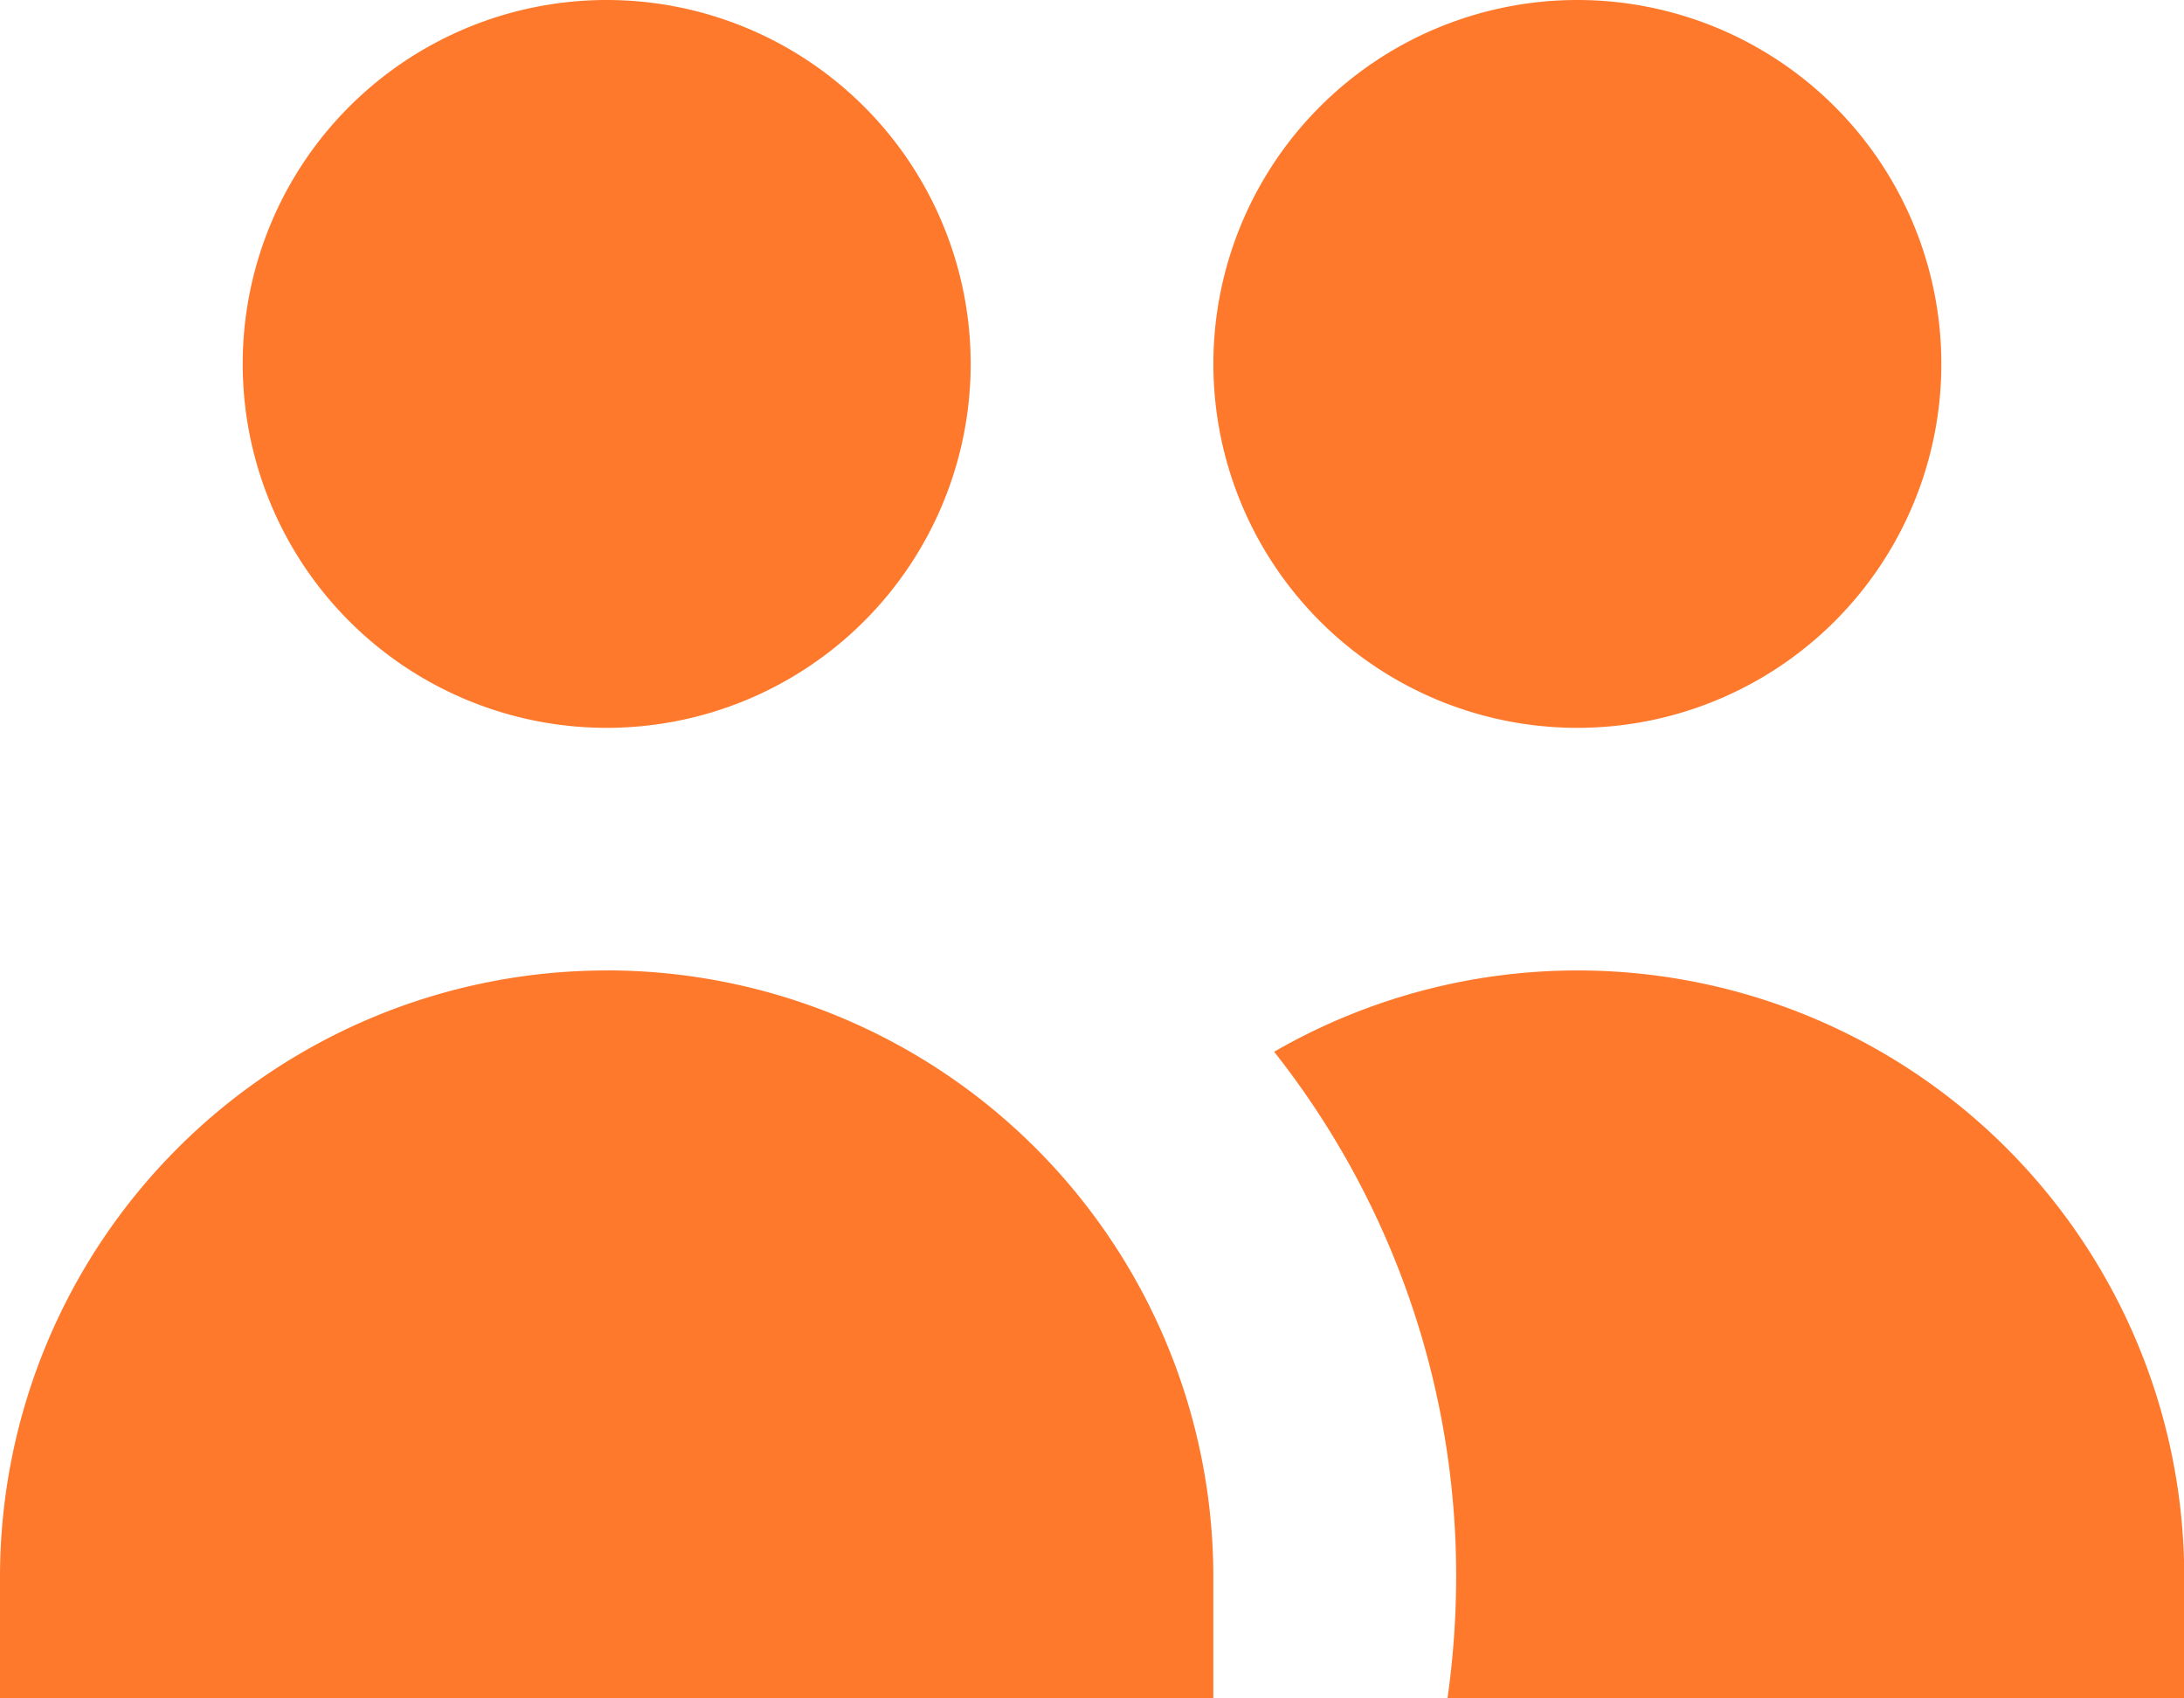 <svg xmlns="http://www.w3.org/2000/svg" width="35.696" height="27.763" viewBox="0 0 35.696 27.763">
  <g id="Group_37728" data-name="Group 37728" transform="translate(-59 -296)">
    <path id="Path_21" data-name="Path 21" d="M16.865,8.949A5.949,5.949,0,1,1,10.916,3,5.949,5.949,0,0,1,16.865,8.949Zm15.865,0A5.949,5.949,0,1,1,26.78,3,5.949,5.949,0,0,1,32.73,8.949ZM24.658,30.763A14.212,14.212,0,0,0,24.8,28.78a13.822,13.822,0,0,0-2.975-8.587A9.916,9.916,0,0,1,36.7,28.78v1.983Zm-13.743-11.9a9.916,9.916,0,0,1,9.916,9.916v1.983H1V28.78a9.916,9.916,0,0,1,9.916-9.916Z" transform="translate(58 293)" fill="#ff792c"/>
  </g>
</svg>
